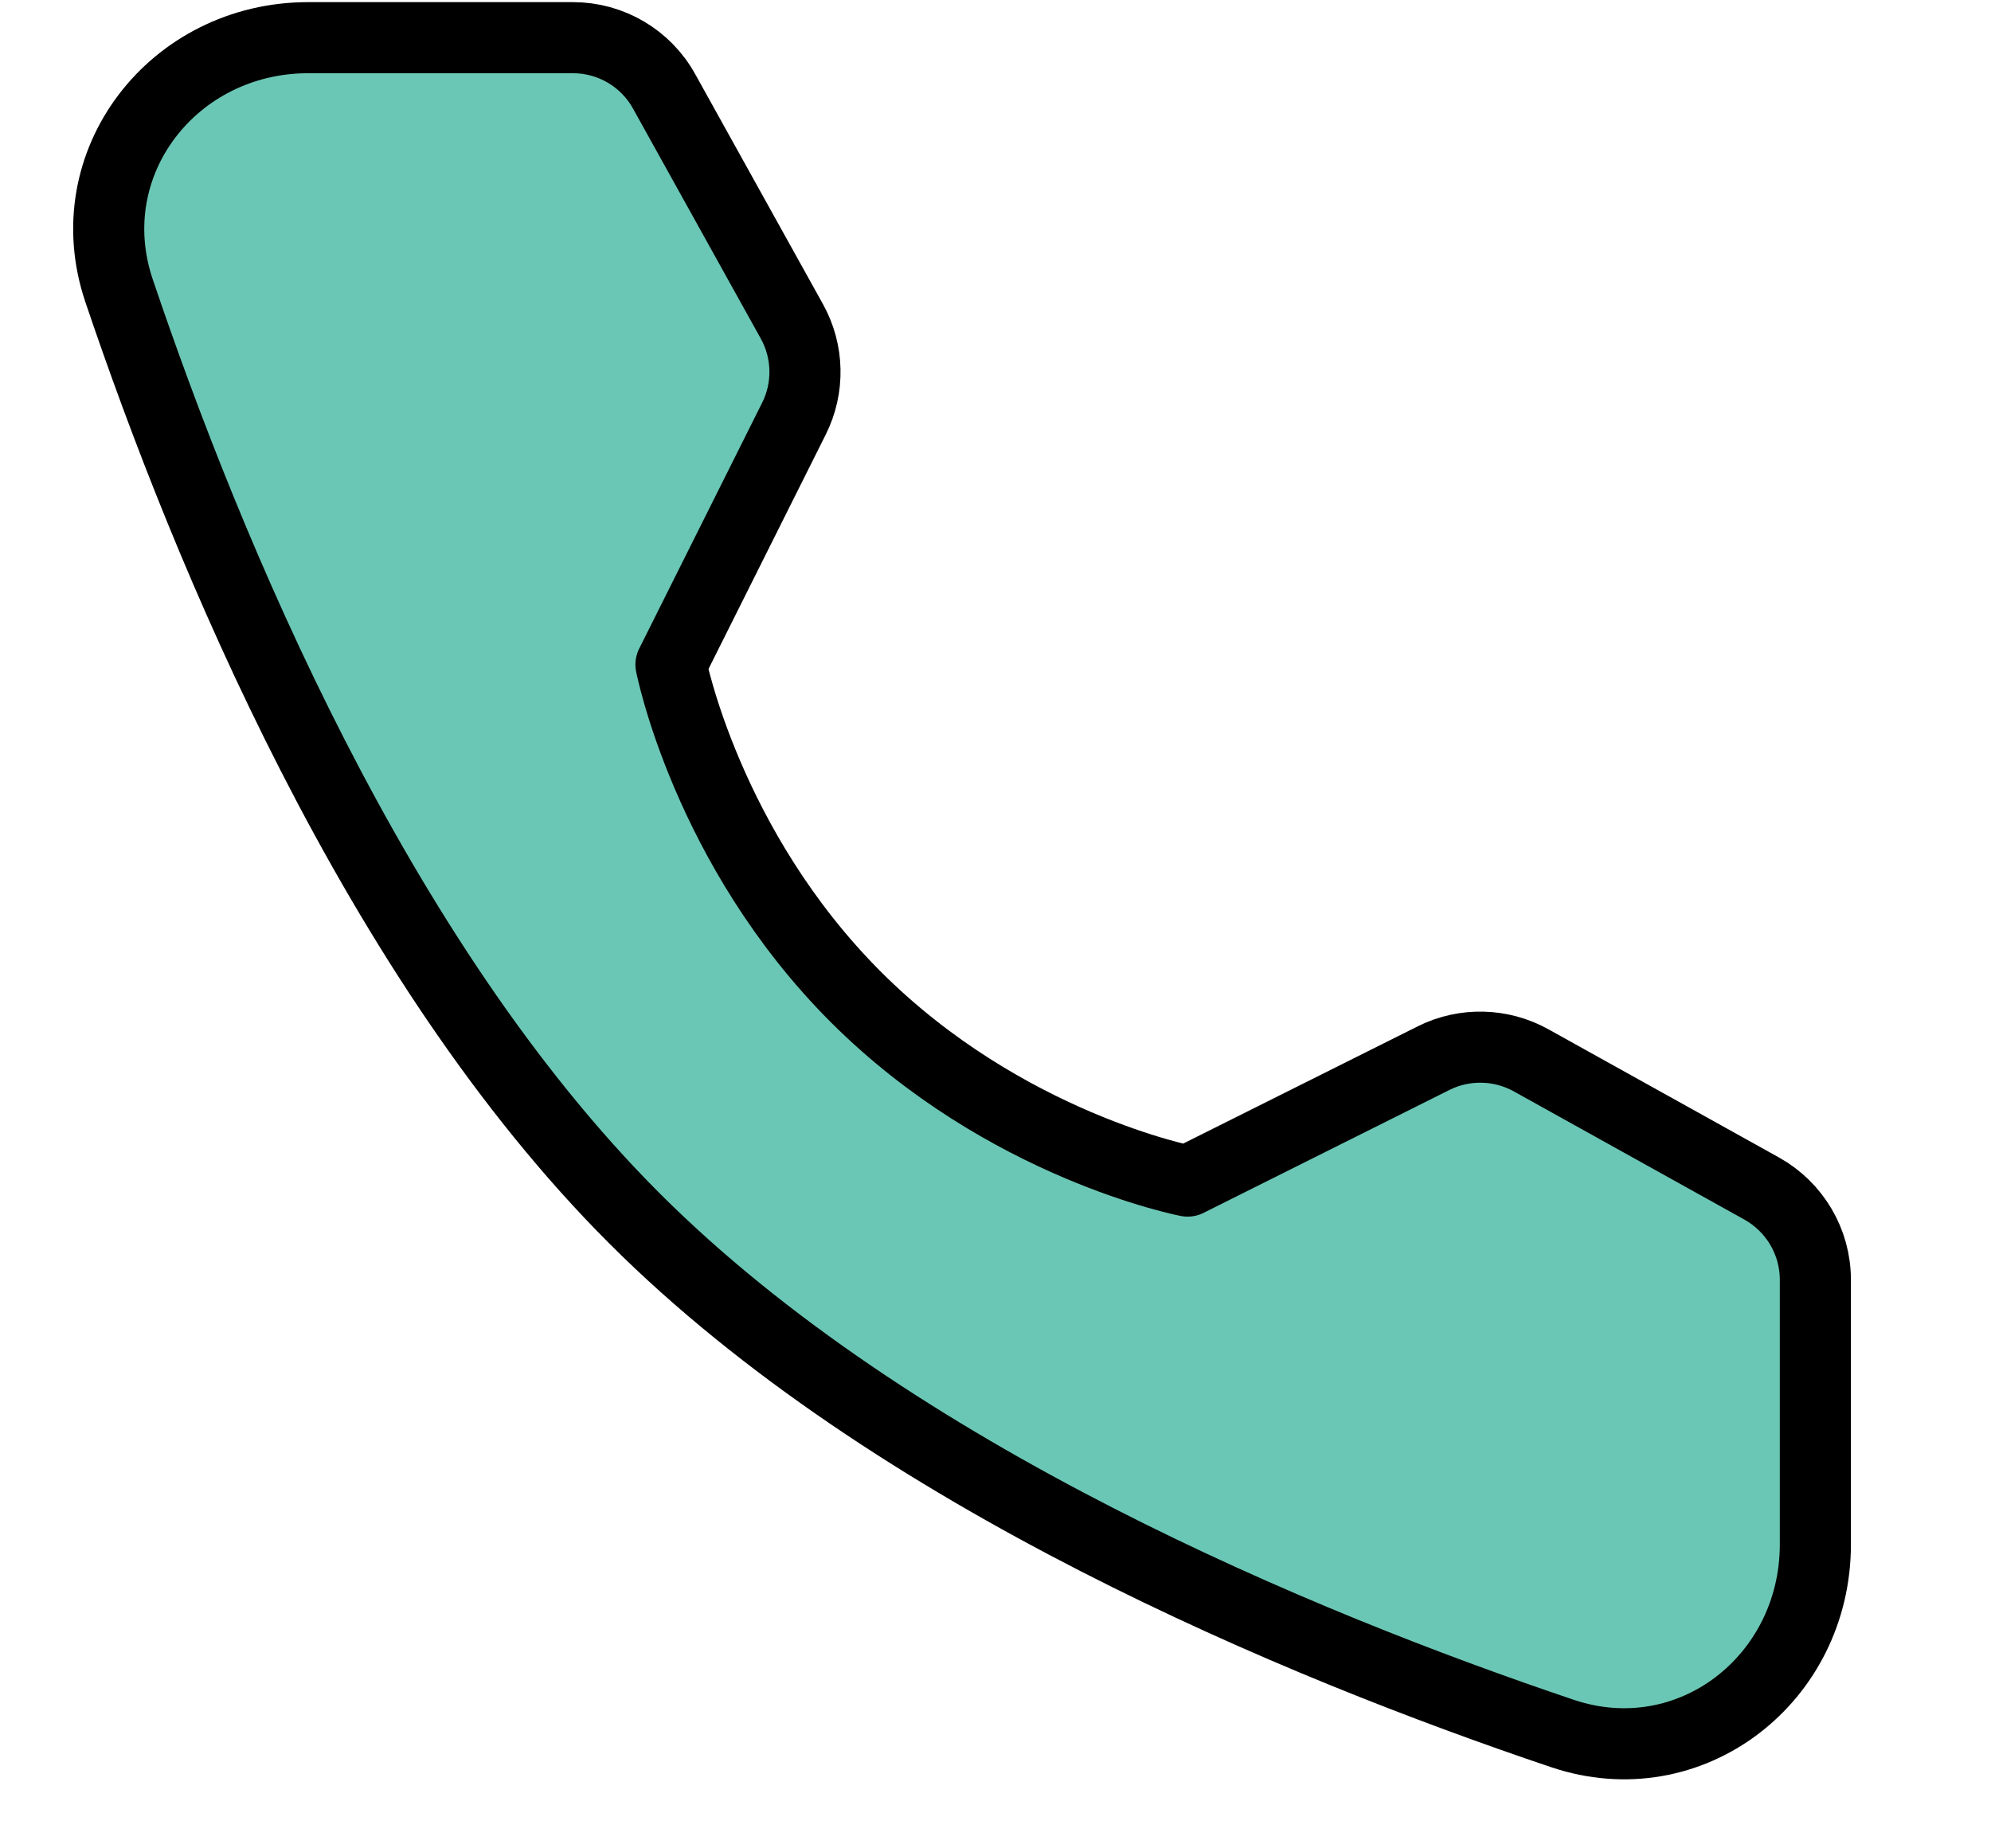 <svg width="14" height="13" viewBox="0 0 14 13" fill="none" xmlns="http://www.w3.org/2000/svg">
<path id="Vector" d="M4.029 0.265C4.295 0.265 4.541 0.409 4.67 0.643L5.568 2.26C5.686 2.472 5.691 2.728 5.583 2.944L4.718 4.674C4.718 4.674 4.969 5.963 6.018 7.012C7.067 8.061 8.351 8.307 8.351 8.307L10.081 7.442C10.297 7.334 10.554 7.34 10.765 7.457L12.387 8.359C12.62 8.489 12.765 8.734 12.765 9.001V10.862C12.765 11.811 11.884 12.495 10.986 12.192C9.14 11.57 6.276 10.384 4.461 8.569C2.645 6.753 1.46 3.889 0.837 2.044C0.534 1.146 1.219 0.265 2.167 0.265H4.029Z" fill="#09A284" fill-opacity="0.6" stroke="black" stroke-width="0.5" stroke-linejoin="round"/>
</svg>
